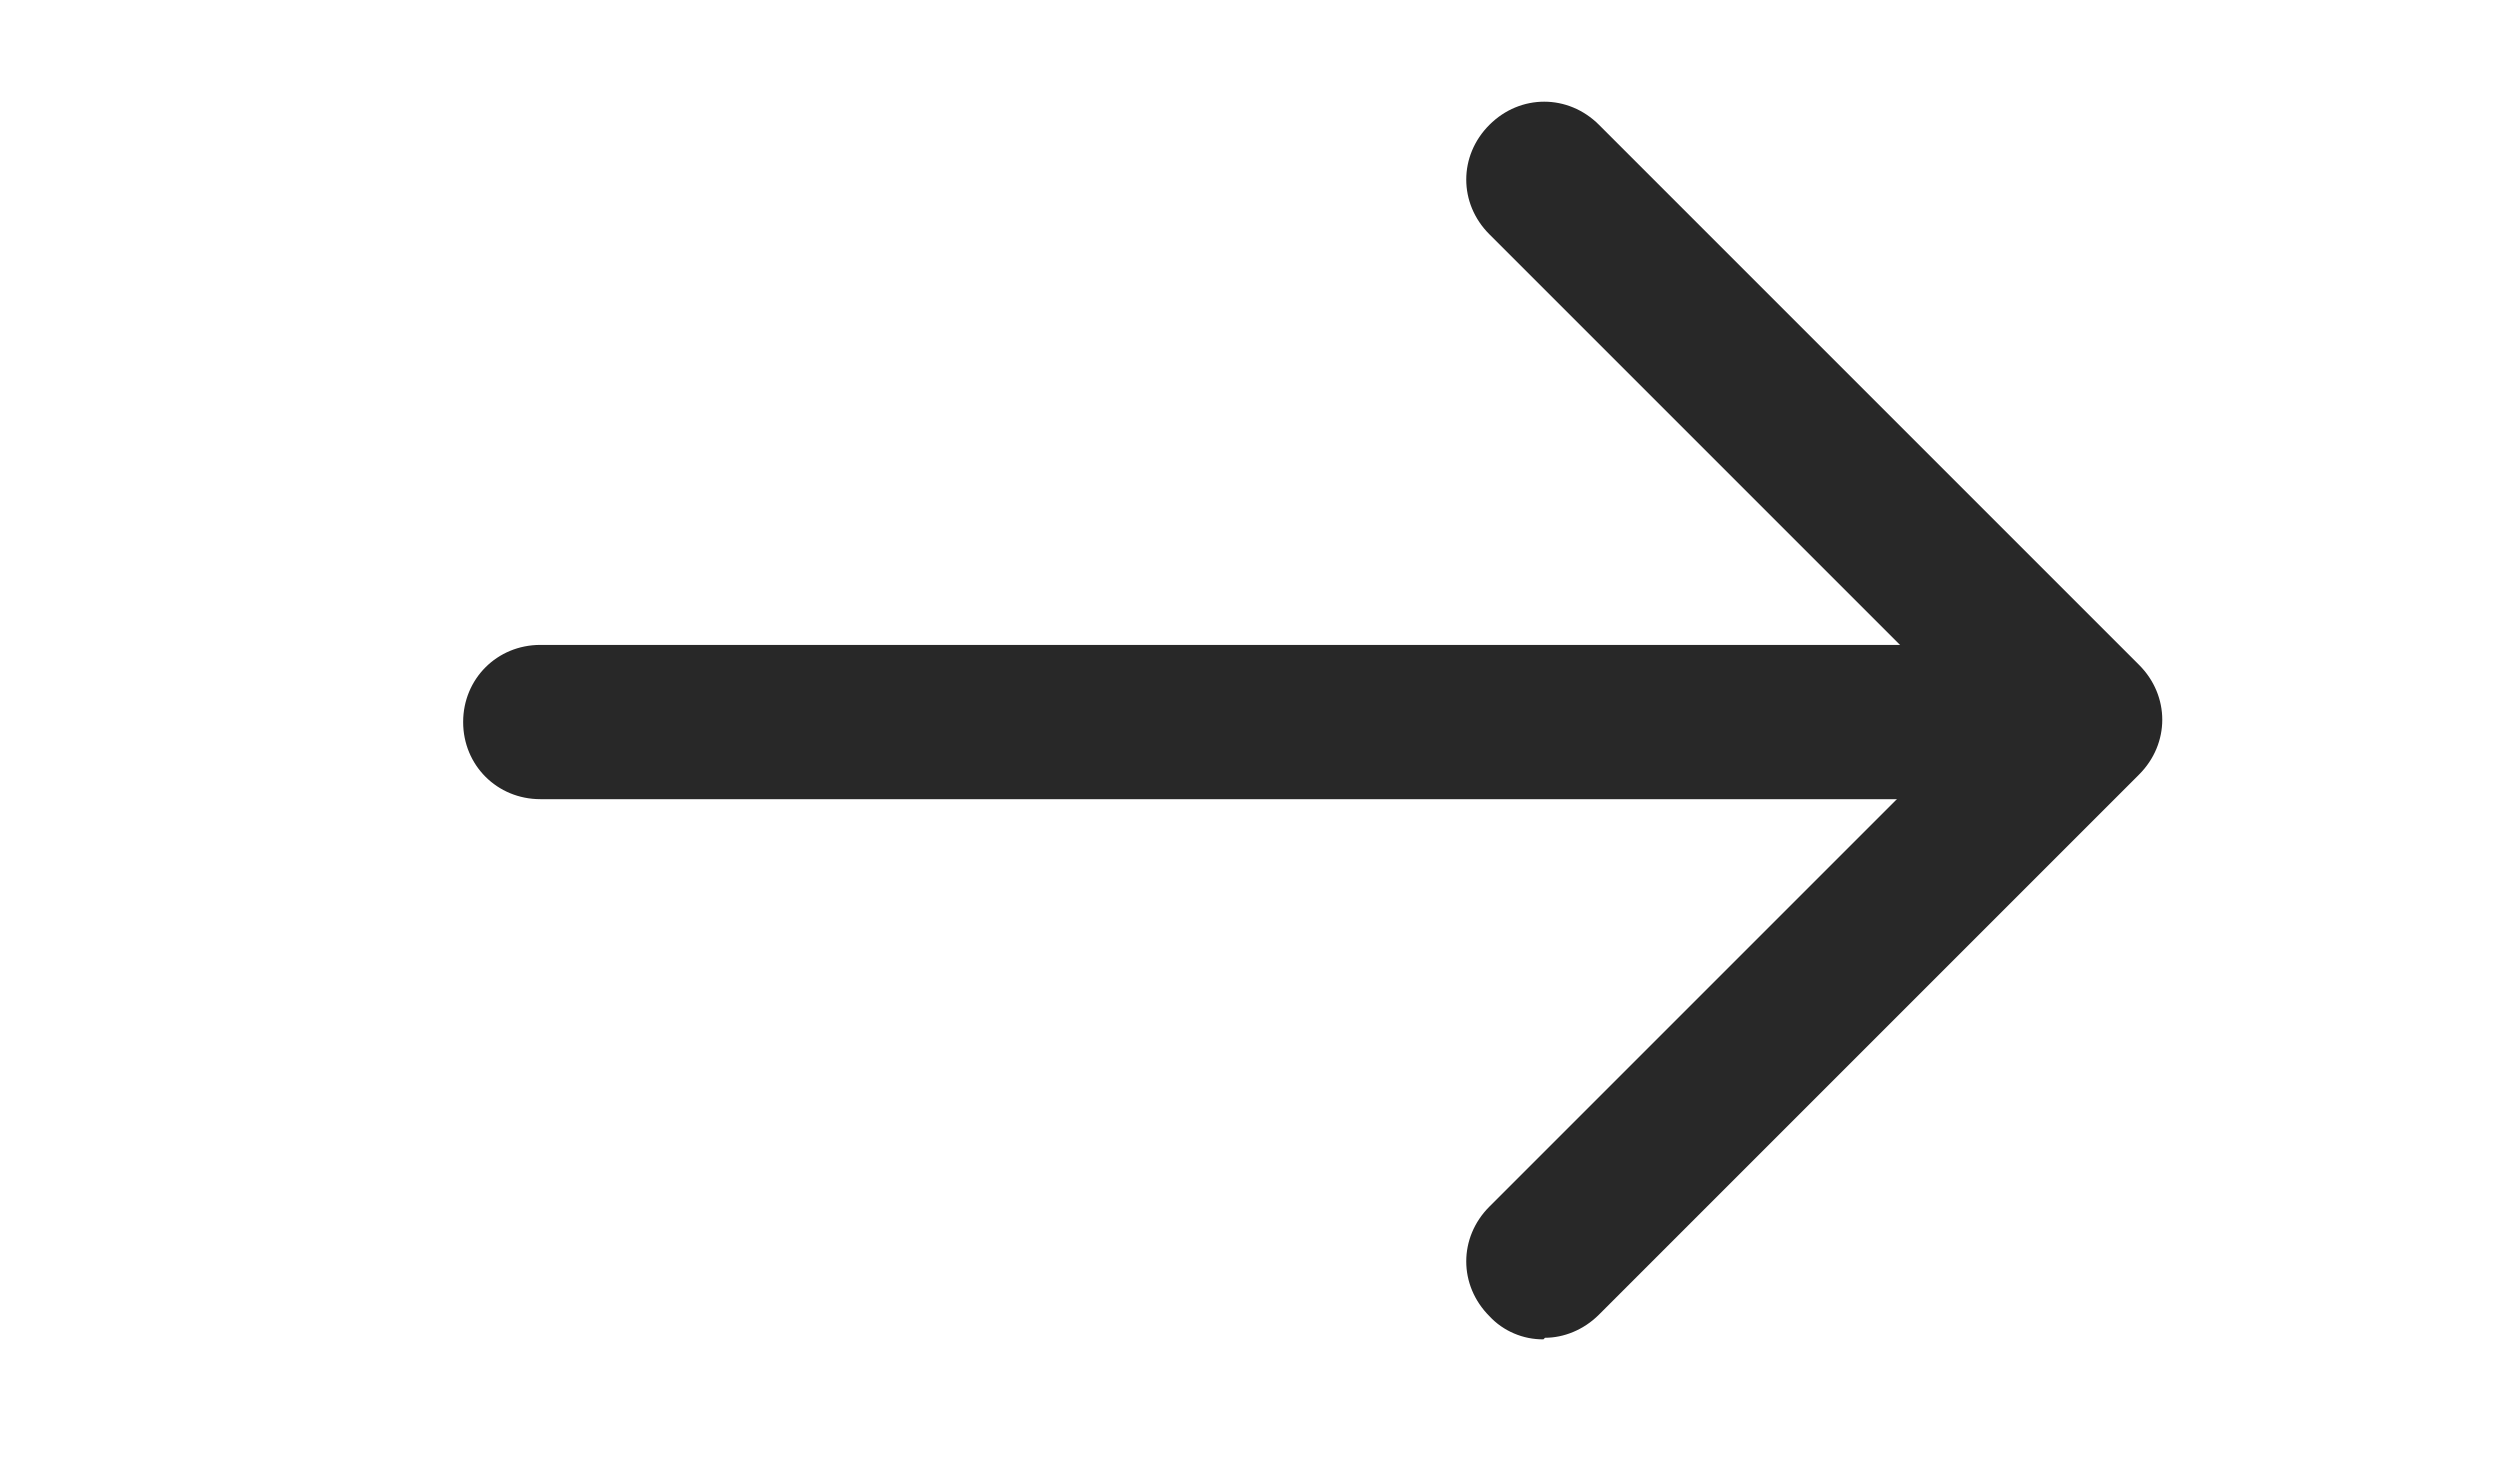 <svg width="27" height="16" viewBox="0 0 27 16" fill="none" xmlns="http://www.w3.org/2000/svg">
<path d="M20.836 8.631H5.836C5.369 8.631 5.002 8.265 5.002 7.798C5.002 7.331 5.369 6.965 5.836 6.965H20.836C21.302 6.965 21.669 7.331 21.669 7.798C21.669 8.265 21.302 8.631 20.836 8.631Z" fill="#282828"/>
<path d="M16.669 14.465C16.56 14.466 16.451 14.444 16.351 14.401C16.25 14.358 16.16 14.295 16.086 14.215C15.752 13.881 15.752 13.365 16.086 13.031L21.336 7.781L16.086 2.531C15.752 2.198 15.752 1.681 16.086 1.348C16.419 1.015 16.936 1.015 17.269 1.348L23.102 7.181C23.436 7.515 23.436 8.031 23.102 8.365L17.269 14.198C17.102 14.365 16.886 14.448 16.686 14.448L16.669 14.465Z" fill="#282828"/>
</svg>
